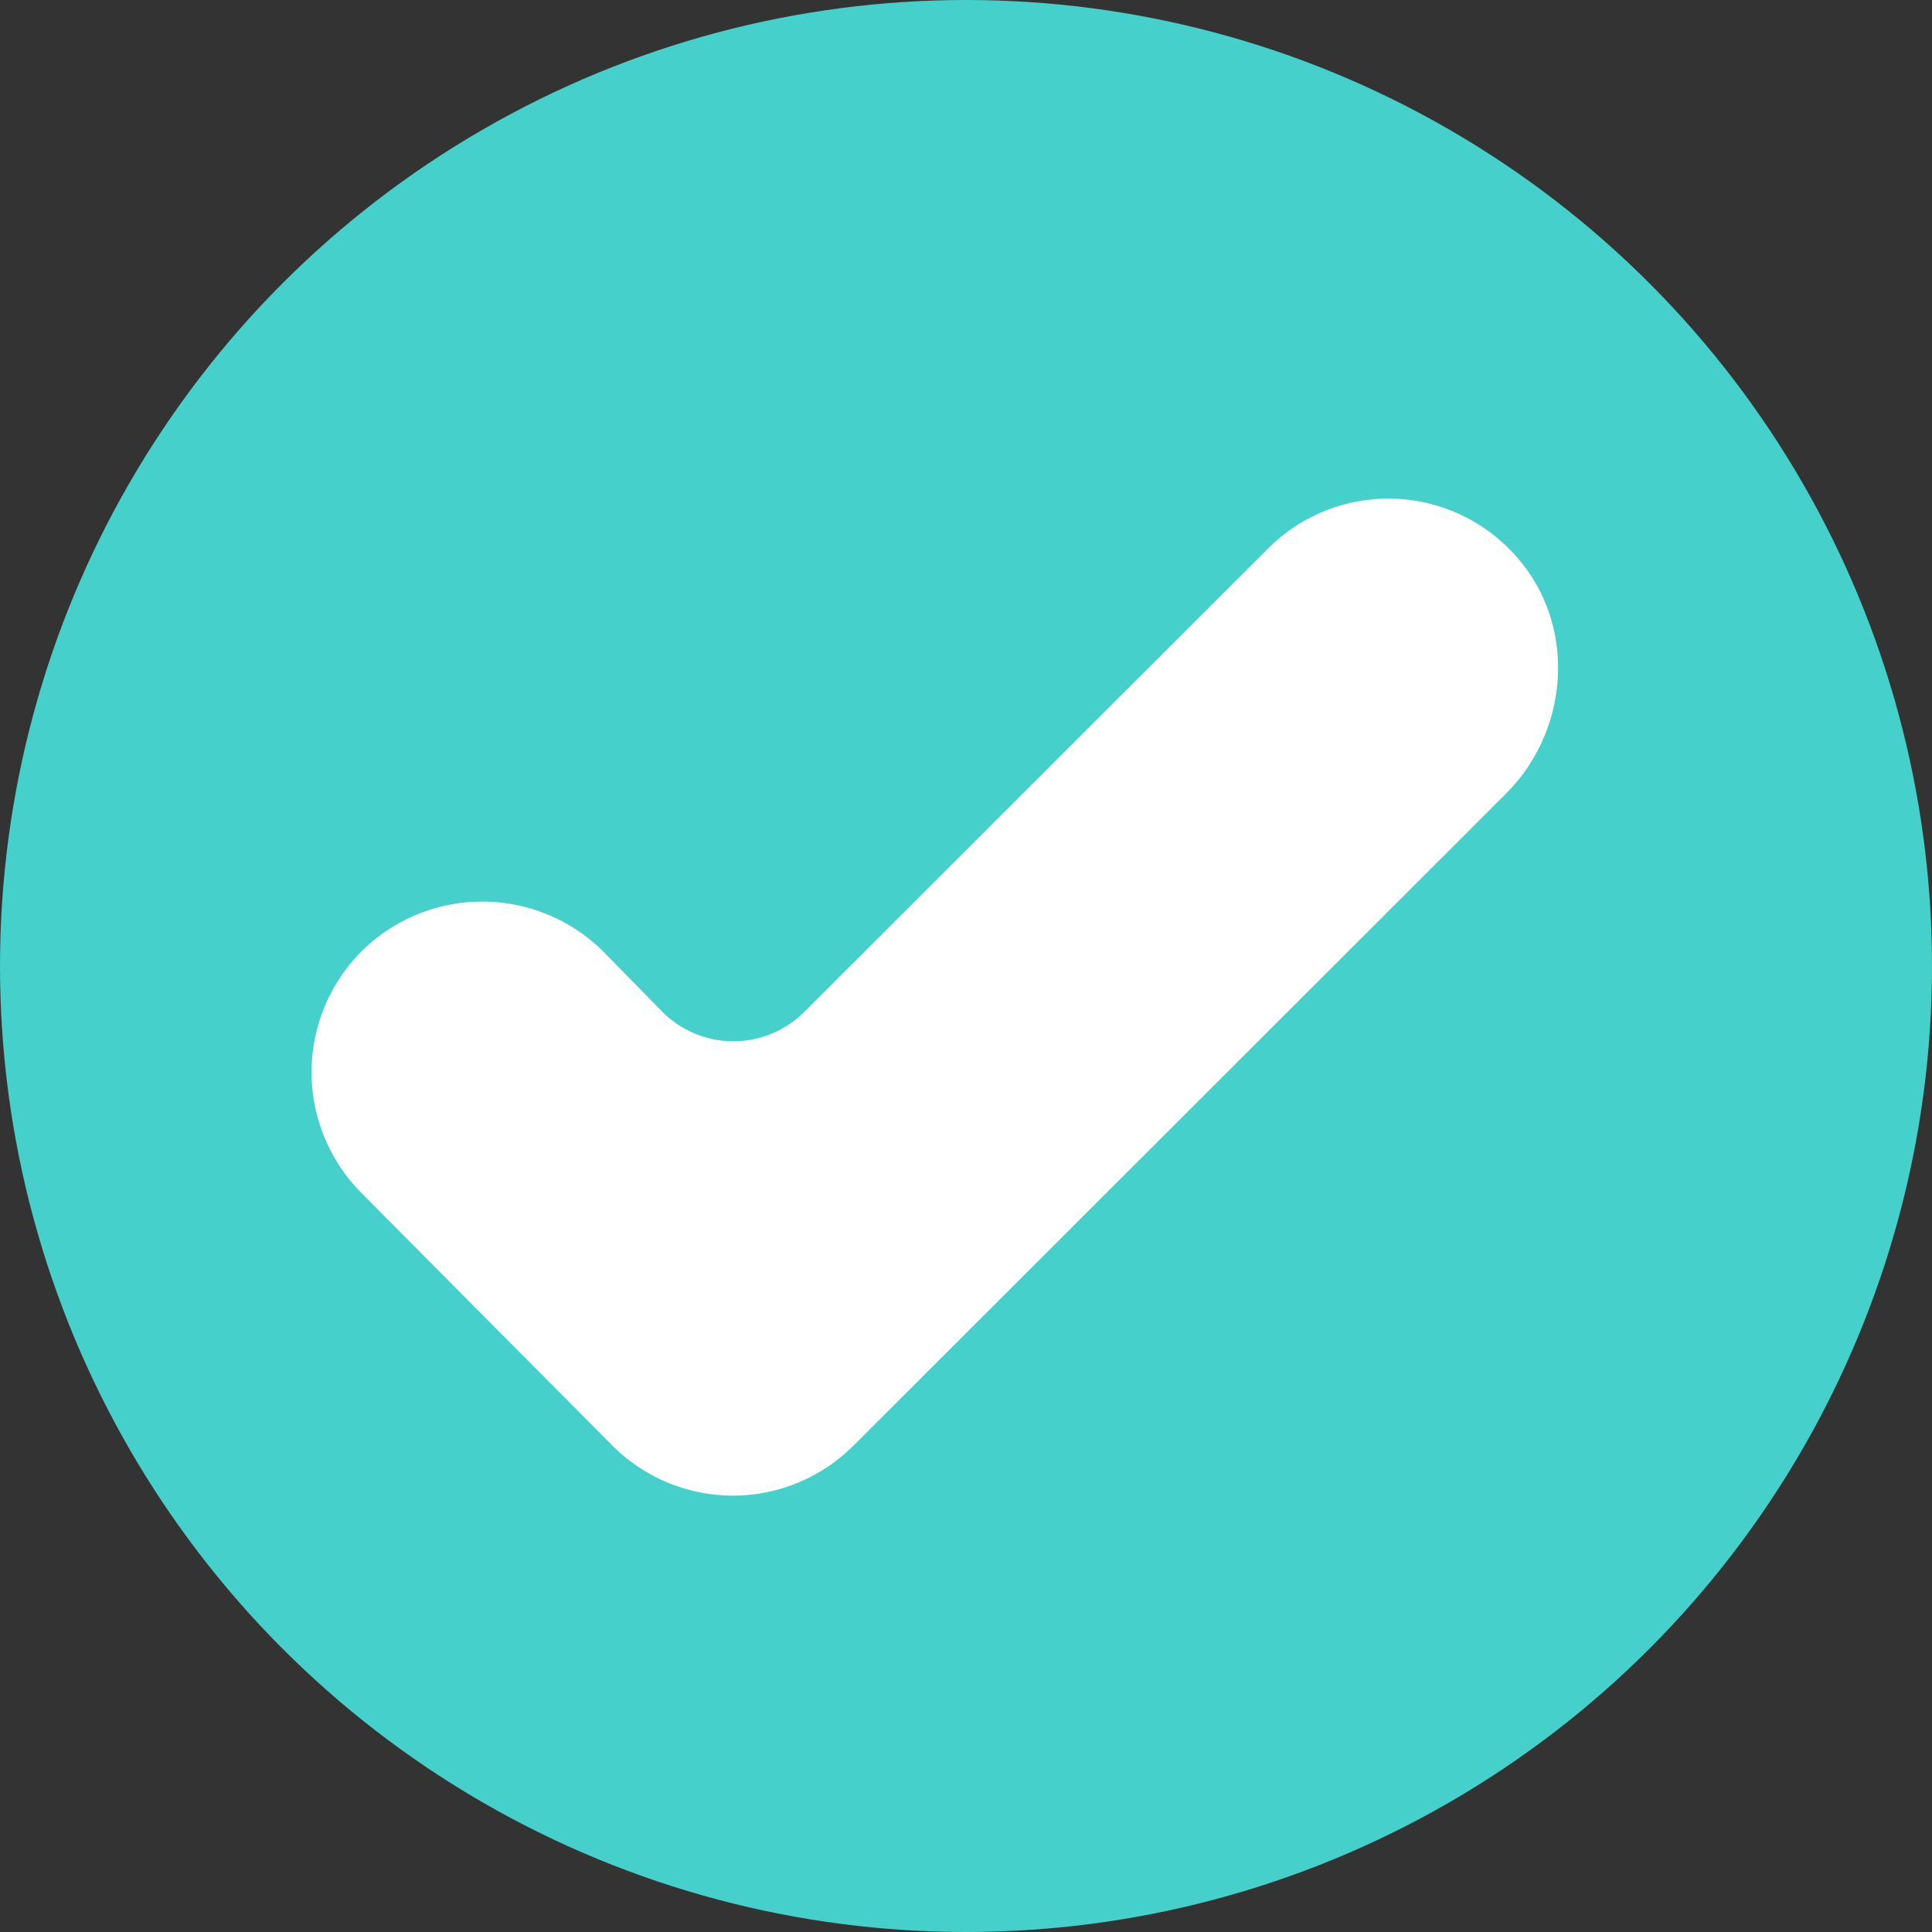 <svg width="15" height="15" viewBox="0 0 15 15" xmlns="http://www.w3.org/2000/svg"><rect x="0" y="0" width="15" height="15" fill="#333333" stroke="none"/><title>icone_statusPod</title><g fill="none" fill-rule="evenodd"><circle fill="#45D0CB" cx="7.5" cy="7.5" r="7.5"/><path d="M4.753 11.222c.25.25.586.39.937.39.352 0 .688-.14.938-.39l5.065-5.061c.508-.508.548-1.344.055-1.867a1.32 1.32 0 0 0-1.907-.031L6.245 7.856a.779.779 0 0 1-1.102 0l-.46-.469a1.331 1.331 0 0 0-1.877 0 1.329 1.329 0 0 0 0 1.875l1.947 1.96z" fill="#FFF"/></g></svg>